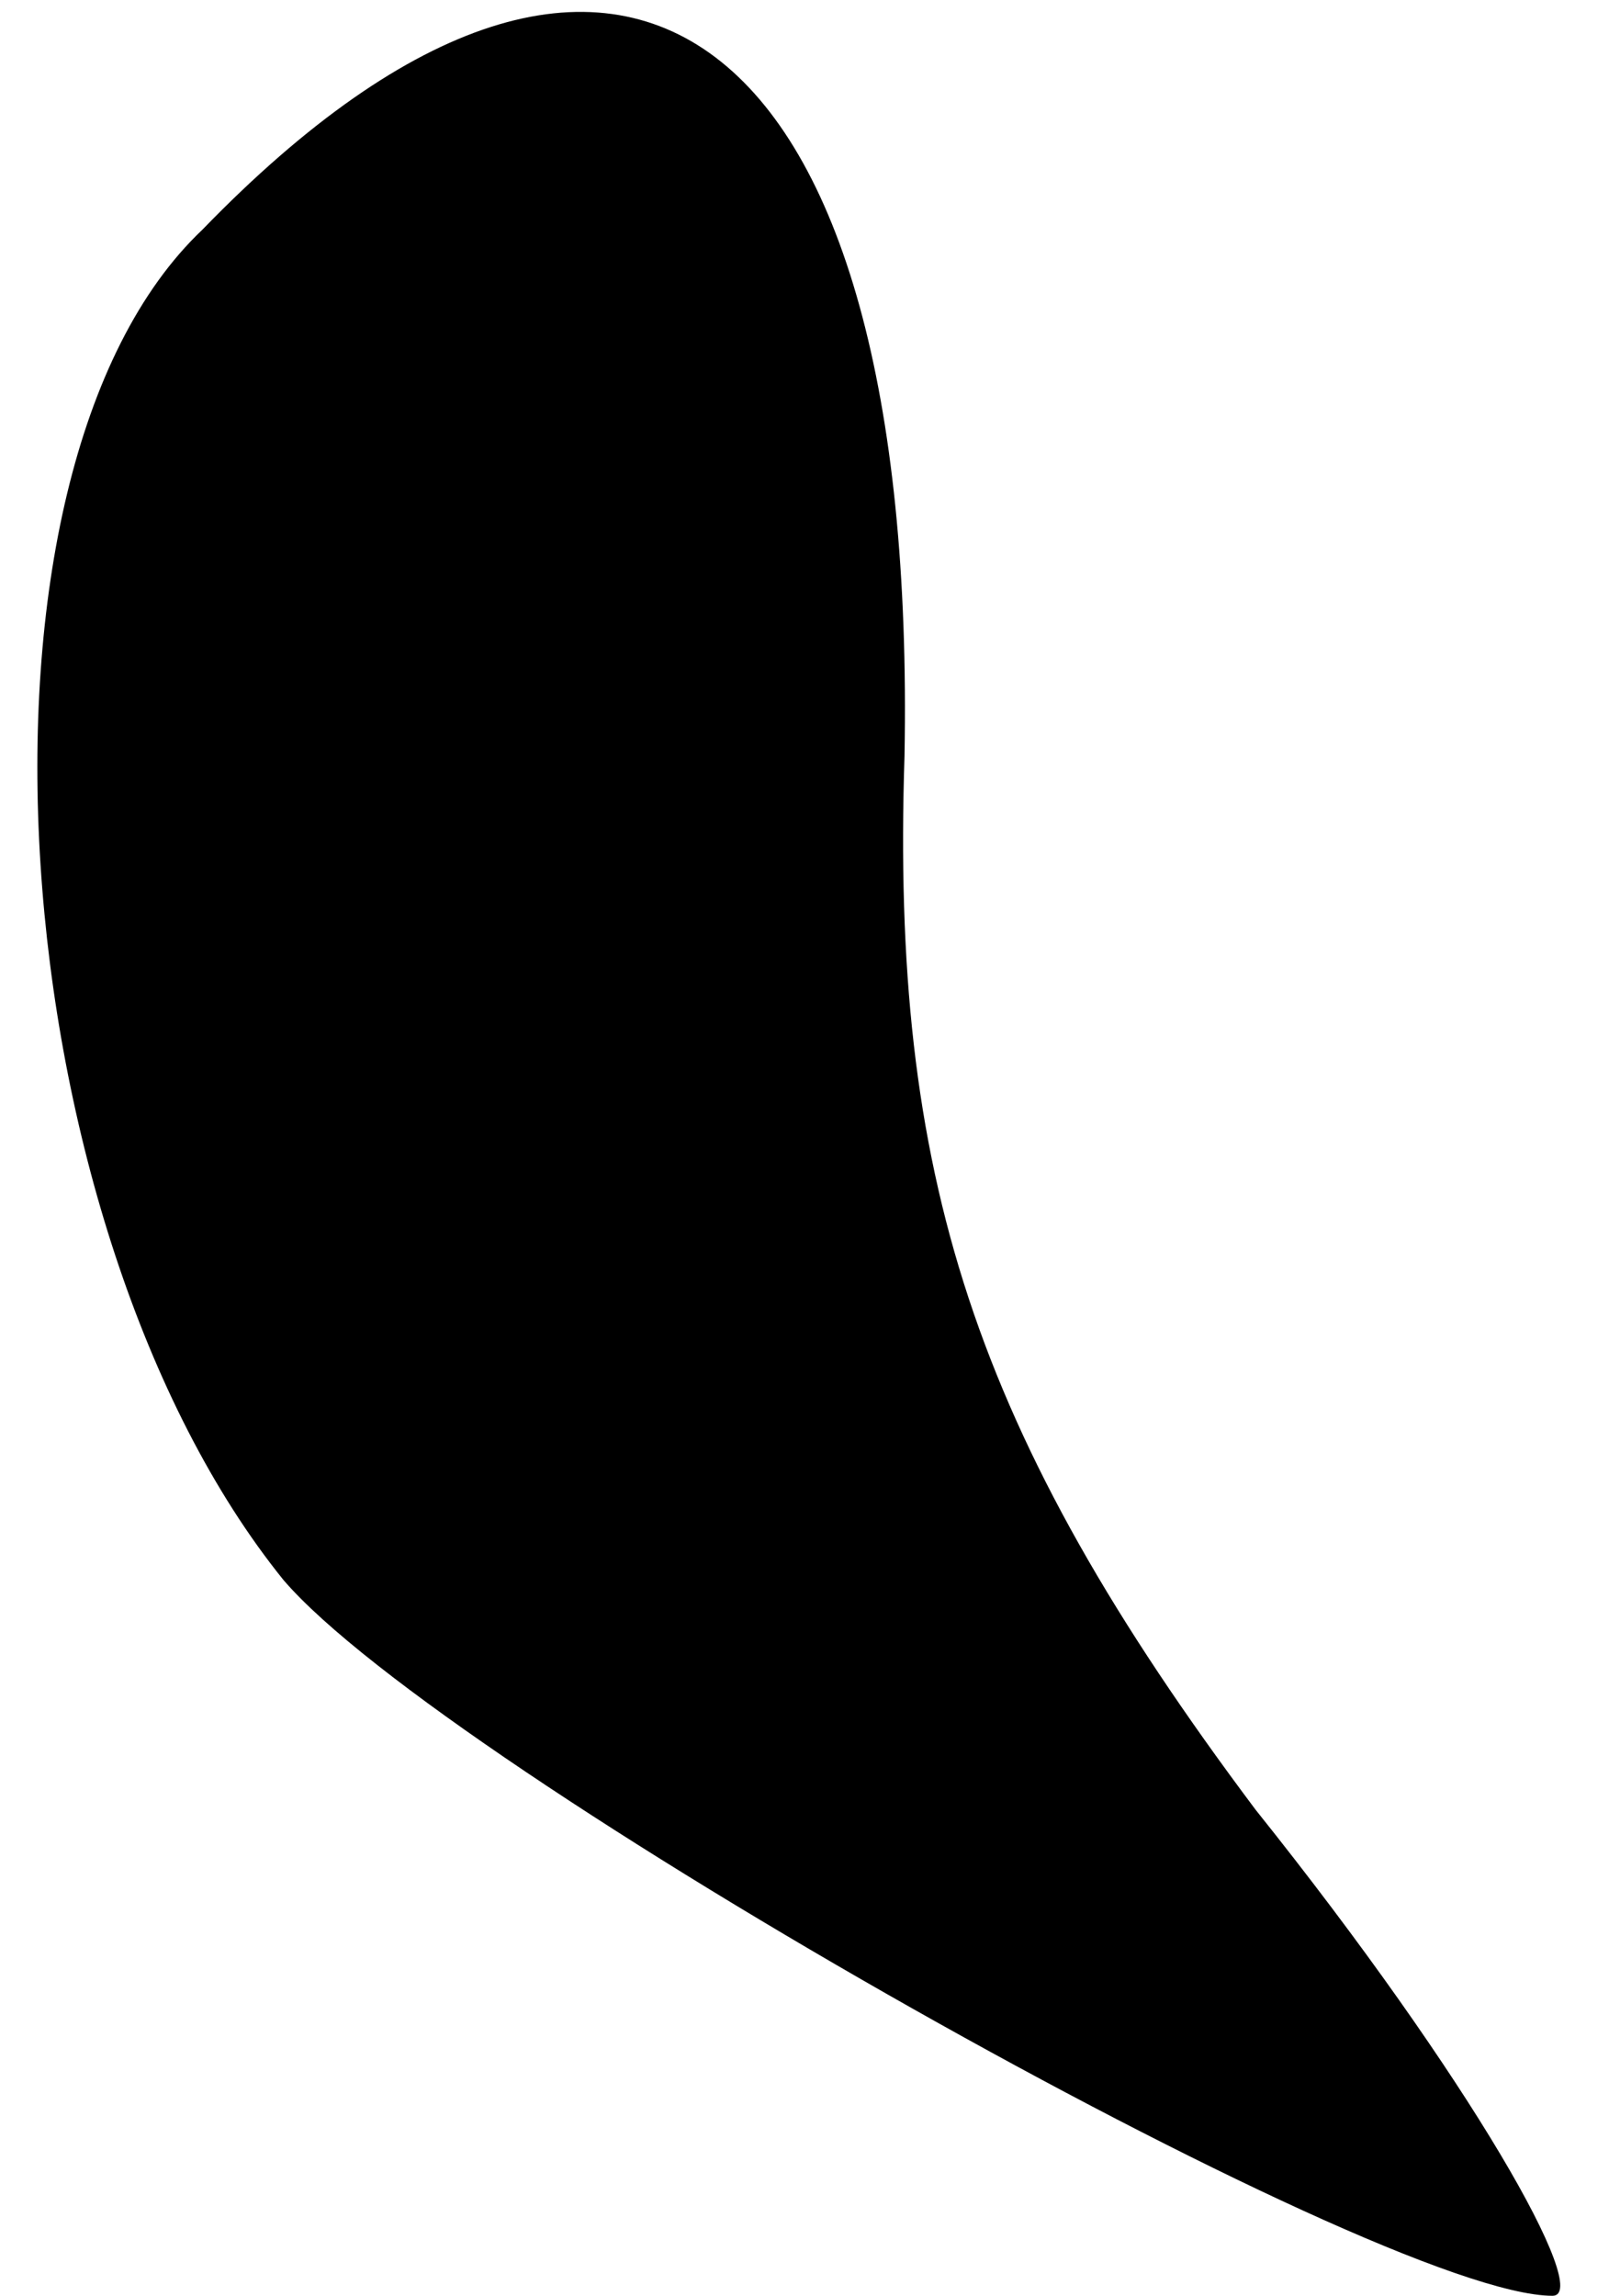 <?xml version="1.0" standalone="no"?>
<!DOCTYPE svg PUBLIC "-//W3C//DTD SVG 20010904//EN"
 "http://www.w3.org/TR/2001/REC-SVG-20010904/DTD/svg10.dtd">
<svg version="1.0" xmlns="http://www.w3.org/2000/svg"
 width="12pt" height="17pt" viewBox="0 0 12 17"
 preserveAspectRatio="xMidYMid meet">
<g transform="translate(0,17) scale(0.1,-0.1)"
fill="#000000" stroke="none">
<path fill="#000000" stroke="none" d="M15 153 c-19 -18 -15 -74 6 -100 12
-14 81 -53 94 -53 3 0 -6 16 -22 36 -21 28 -27 47 -26 78 1 54 -21 71 -52 39z"/>
</g>
</svg>
